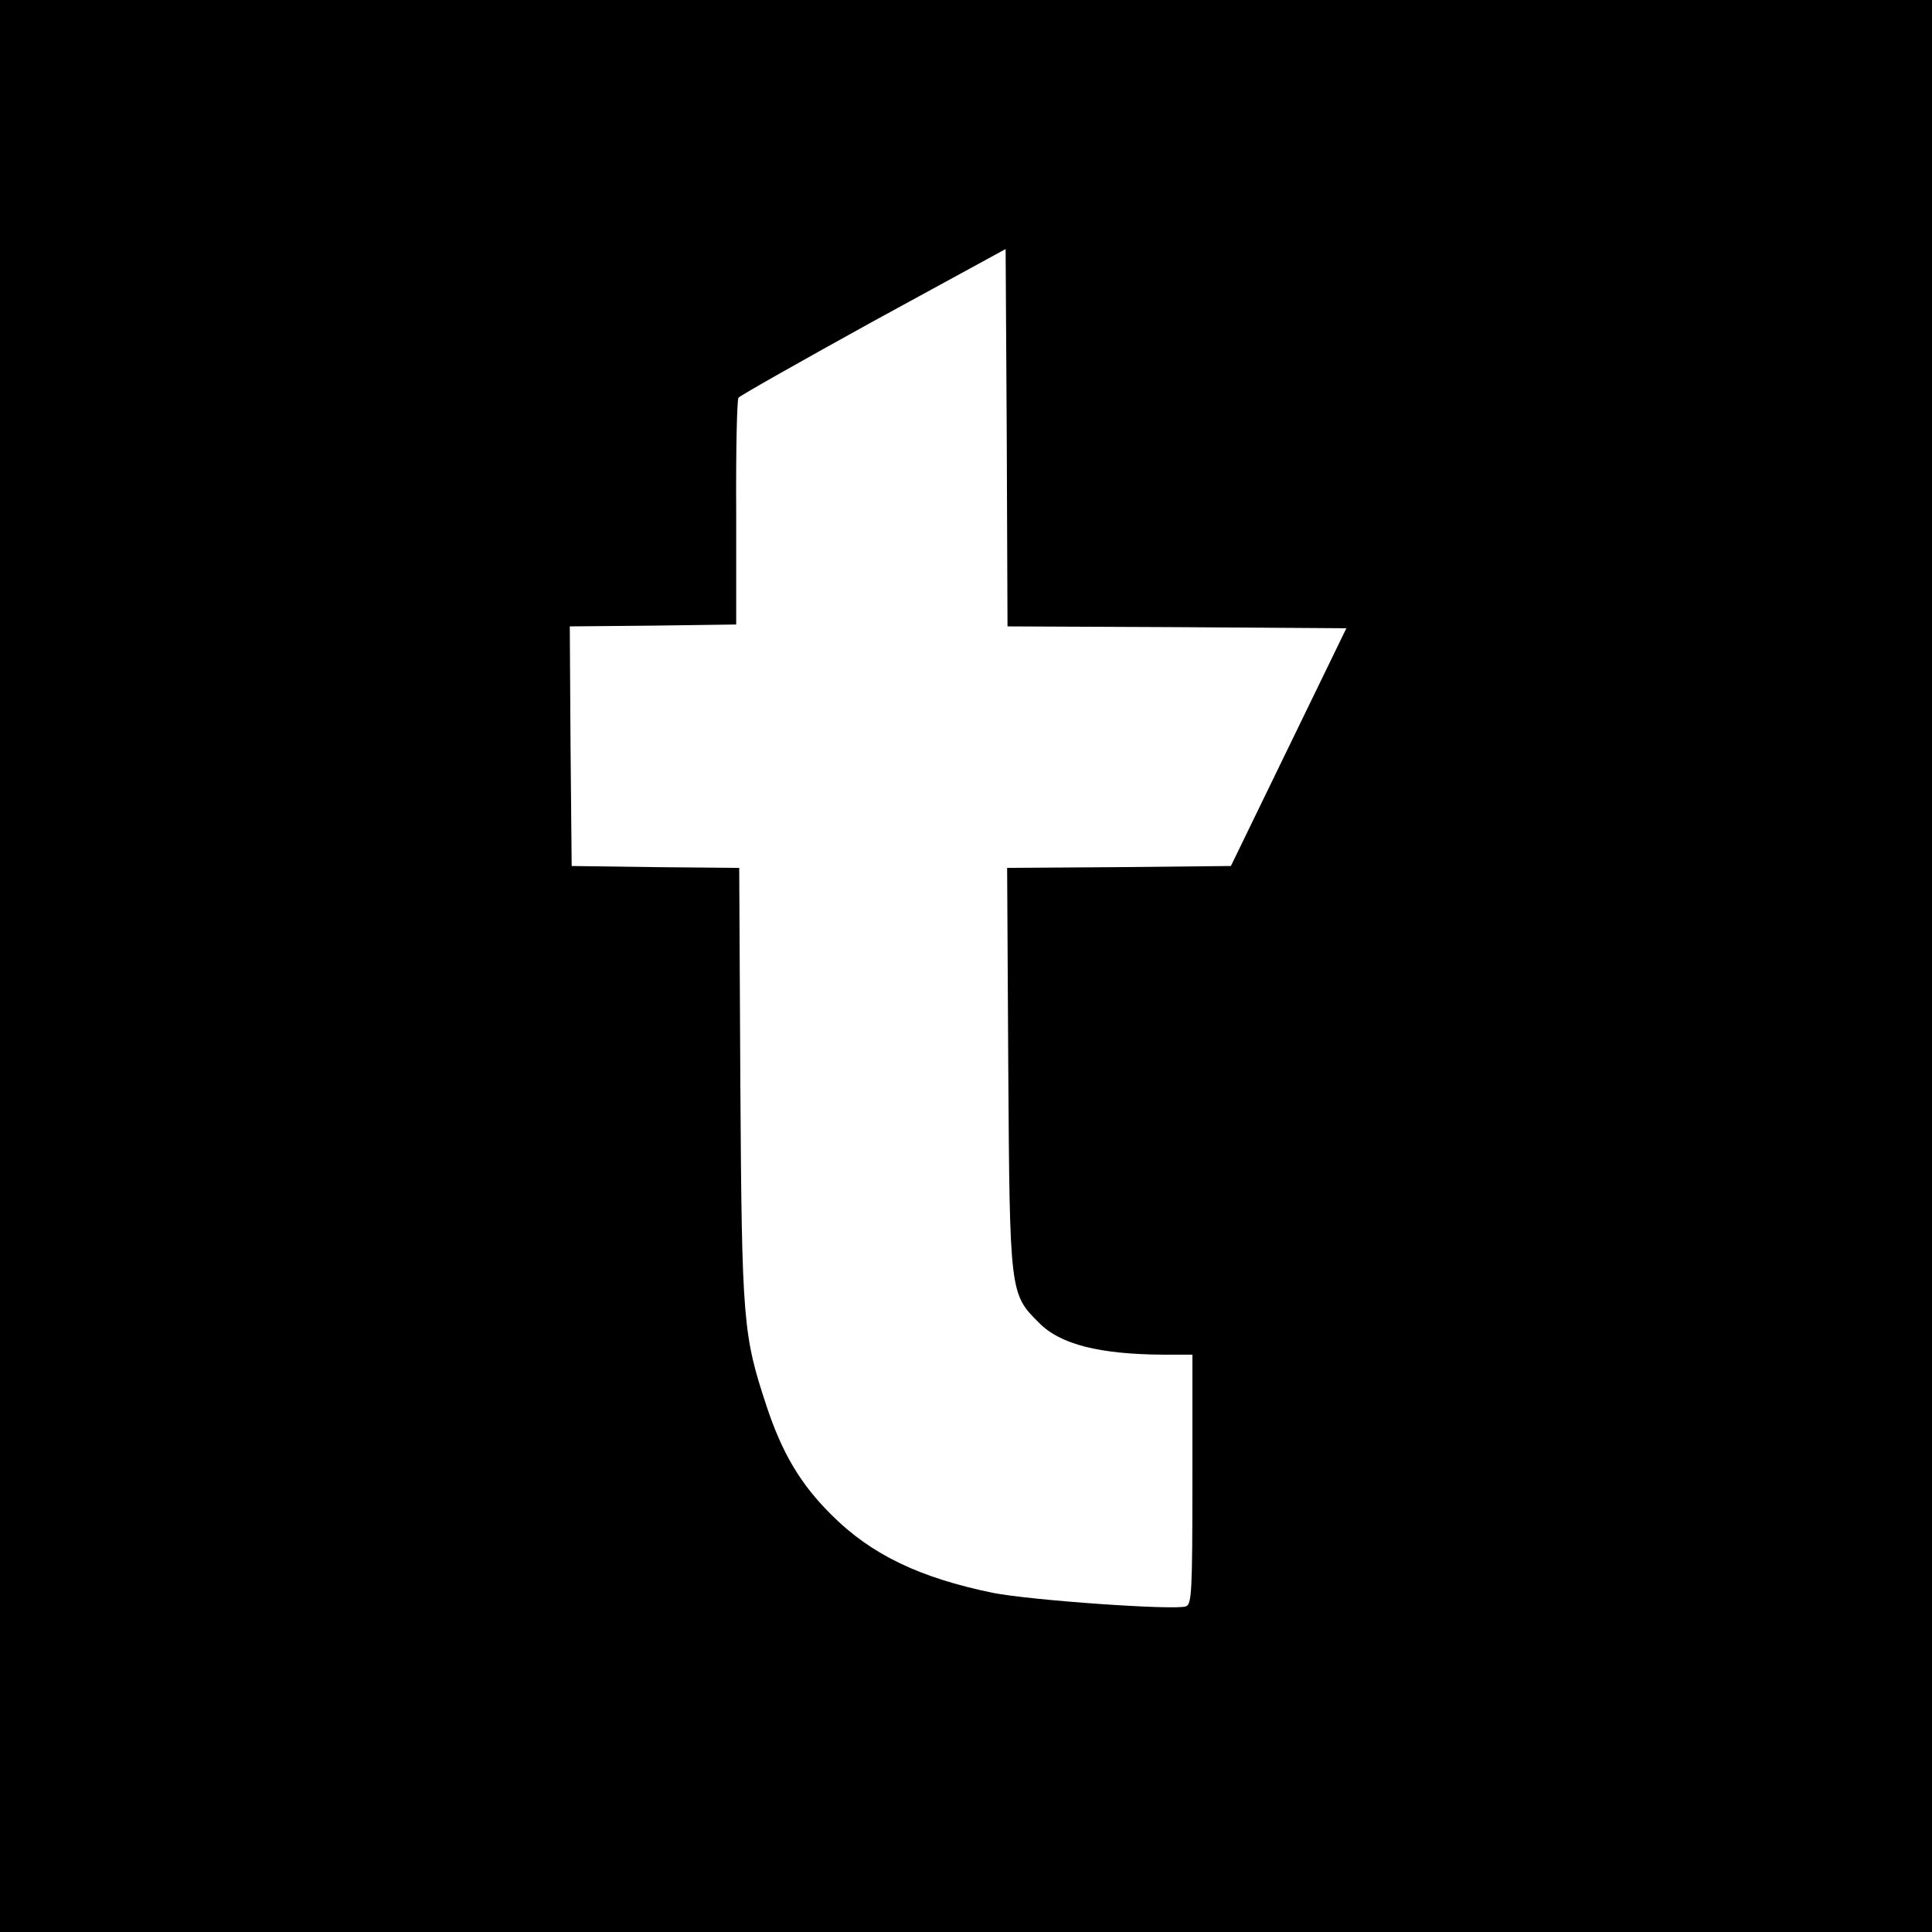 <?xml version="1.0" standalone="no"?>
<!DOCTYPE svg PUBLIC "-//W3C//DTD SVG 20010904//EN"
 "http://www.w3.org/TR/2001/REC-SVG-20010904/DTD/svg10.dtd">
<svg version="1.0" xmlns="http://www.w3.org/2000/svg"
 width="512pt" height="512pt" viewBox="0 0 512 512"
 preserveAspectRatio="xMidYMid meet">
<g transform="translate(0,512) scale(0.1,-0.1)"
fill="#000000" stroke="none">
<path d="M0 2560 l0 -2560 2560 0 2560 0 0 2560 0 2560 -2560 0 -2560 0 0
-2560z m3119 898 l449 -3 -153 -315 -153 -315 -296 -3 -297 -2 3 -528 c4 -600
4 -601 82 -678 56 -57 160 -83 329 -84 l77 0 0 -330 c0 -301 -2 -331 -17 -337
-29 -11 -413 16 -513 36 -193 40 -321 101 -426 206 -82 81 -131 163 -173 290
-62 188 -65 223 -69 852 l-3 573 -222 2 -222 3 -3 317 -2 318 220 2 221 3 0
295 c-1 162 2 300 6 306 5 6 166 97 358 203 l350 191 3 -500 2 -500 449 -2z"/>
</g>
</svg>
